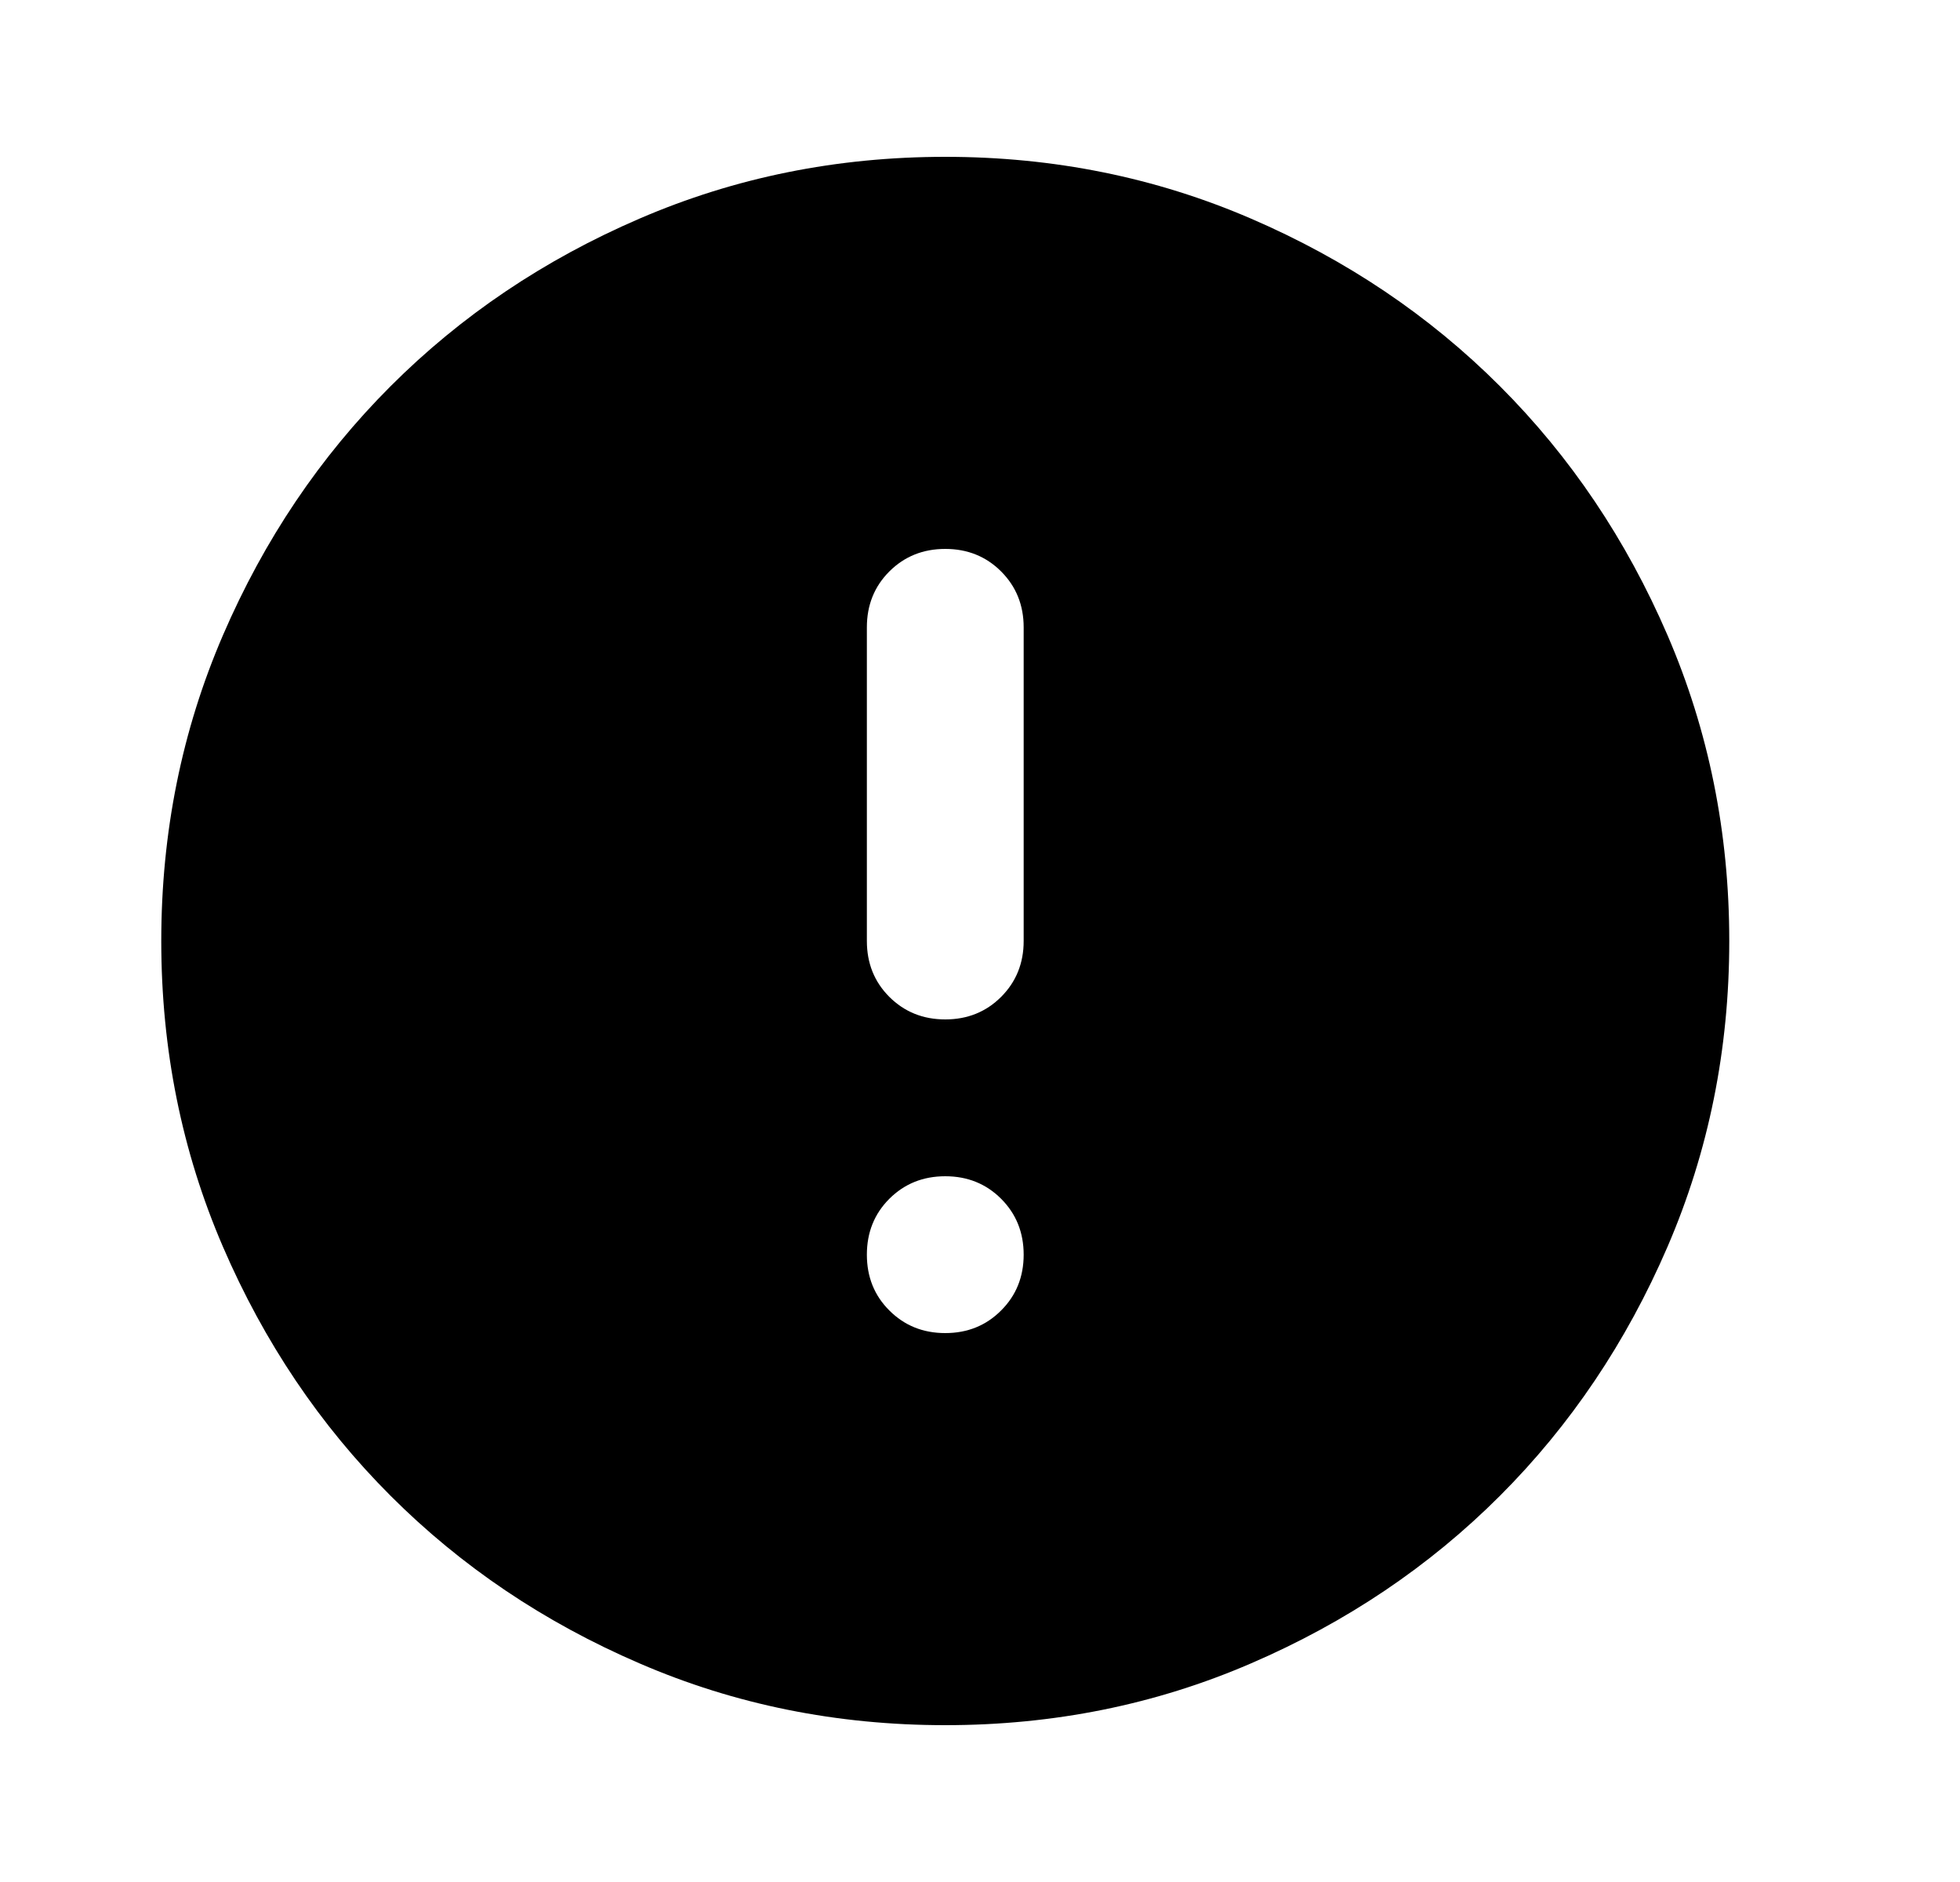 <svg viewBox="0 0 25 24" xmlns="http://www.w3.org/2000/svg">
<mask id="mask0_1_5923" style="mask-type:alpha" maskUnits="userSpaceOnUse" x="0" y="0" width="25" height="24">
<rect x="0.057" width="24" height="24" />
</mask>
<g mask="url(#mask0_1_5923)">
<path d="M12.057 17C12.34 17 12.578 16.904 12.769 16.712C12.961 16.521 13.057 16.283 13.057 16C13.057 15.717 12.961 15.479 12.769 15.287C12.578 15.096 12.34 15 12.057 15C11.773 15 11.536 15.096 11.344 15.287C11.152 15.479 11.057 15.717 11.057 16C11.057 16.283 11.152 16.521 11.344 16.712C11.536 16.904 11.773 17 12.057 17ZM12.057 13C12.34 13 12.578 12.904 12.769 12.713C12.961 12.521 13.057 12.283 13.057 12V8C13.057 7.717 12.961 7.479 12.769 7.287C12.578 7.096 12.34 7 12.057 7C11.773 7 11.536 7.096 11.344 7.287C11.152 7.479 11.057 7.717 11.057 8V12C11.057 12.283 11.152 12.521 11.344 12.713C11.536 12.904 11.773 13 12.057 13ZM12.057 22C10.673 22 9.373 21.738 8.157 21.212C6.94 20.688 5.882 19.975 4.982 19.075C4.082 18.175 3.369 17.117 2.844 15.9C2.319 14.683 2.057 13.383 2.057 12C2.057 10.617 2.319 9.317 2.844 8.1C3.369 6.883 4.082 5.825 4.982 4.925C5.882 4.025 6.94 3.312 8.157 2.788C9.373 2.263 10.673 2 12.057 2C13.44 2 14.74 2.263 15.957 2.788C17.173 3.312 18.232 4.025 19.132 4.925C20.032 5.825 20.744 6.883 21.269 8.1C21.794 9.317 22.057 10.617 22.057 12C22.057 13.383 21.794 14.683 21.269 15.9C20.744 17.117 20.032 18.175 19.132 19.075C18.232 19.975 17.173 20.688 15.957 21.212C14.74 21.738 13.44 22 12.057 22Z"/>
</g>
</svg>
